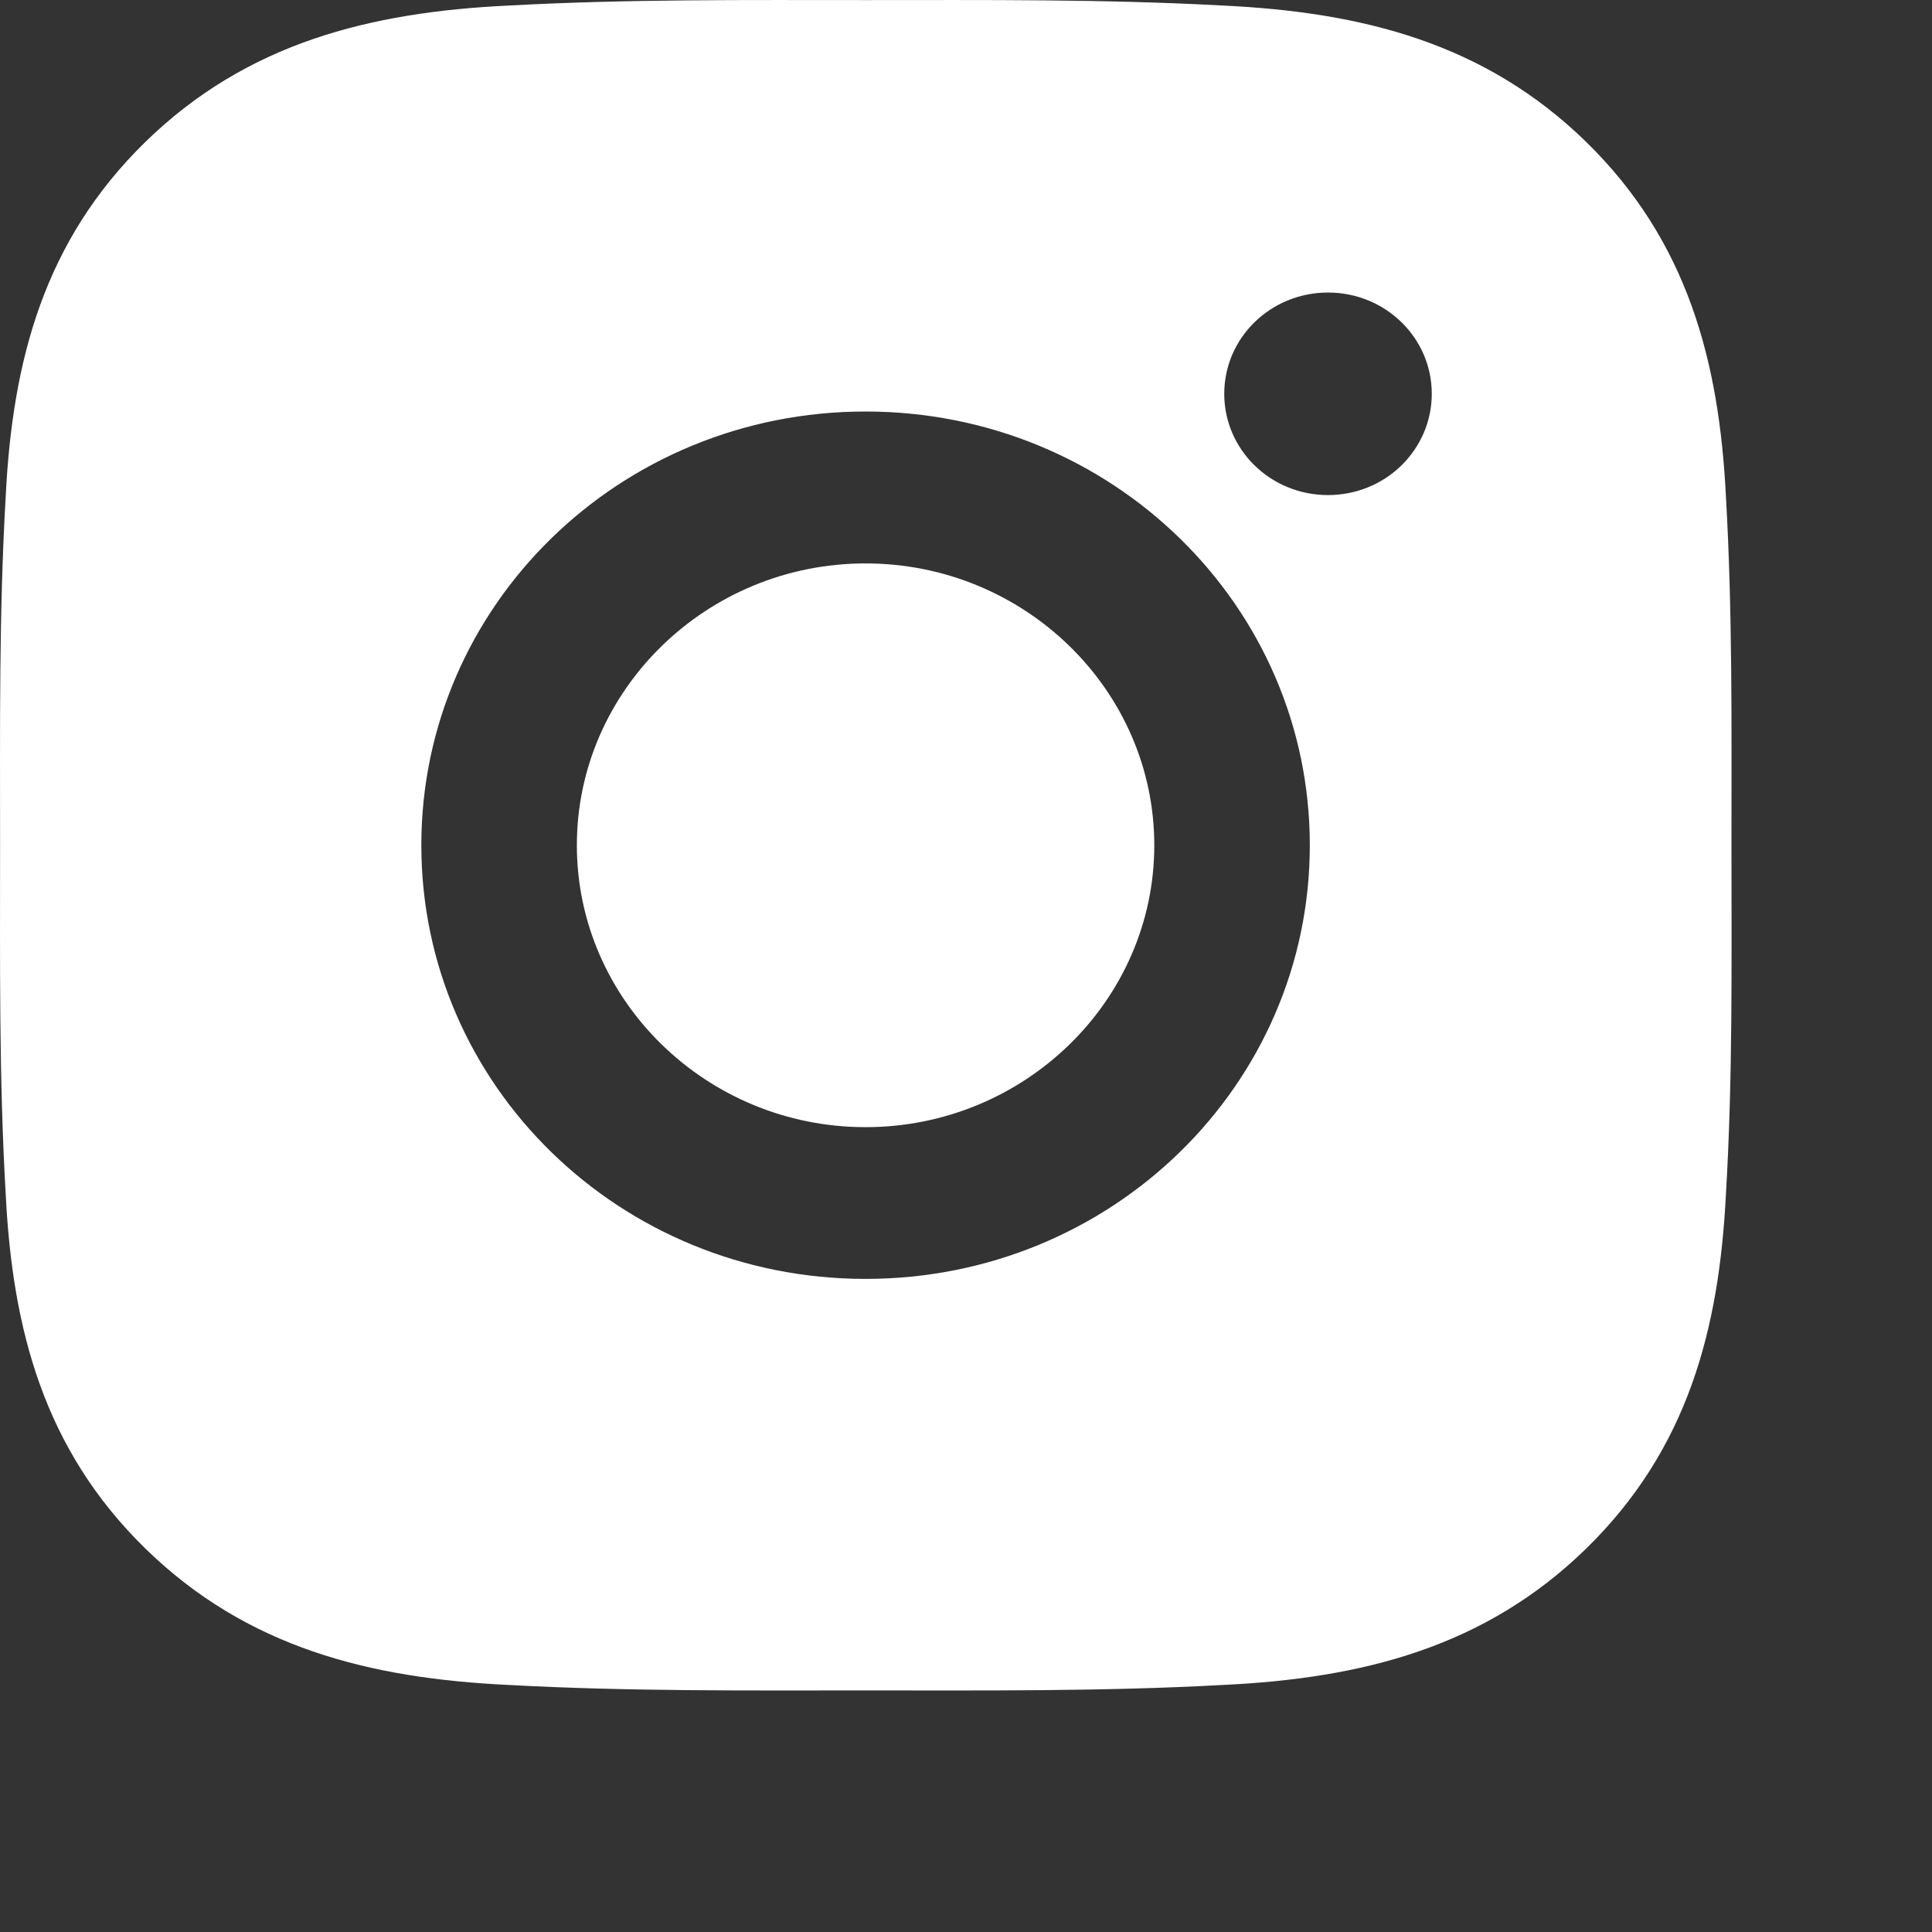 <svg width="24" height="24" viewBox="0 0 24 24" fill="none" xmlns="http://www.w3.org/2000/svg"><rect x="0" y="0" width="24" height="24" fill="#333333" stroke="none"/><path d="M10.752 6.999C8.778 6.999 7.166 8.572 7.166 10.5C7.166 12.428 8.778 14.002 10.752 14.002C12.727 14.002 14.339 12.428 14.339 10.5C14.339 8.572 12.727 6.999 10.752 6.999ZM21.509 10.5C21.509 9.05 21.523 7.613 21.44 6.166C21.356 4.485 20.963 2.993 19.704 1.763C18.442 0.531 16.917 0.151 15.195 0.069C13.709 -0.012 12.238 0.001 10.755 0.001C9.27 0.001 7.798 -0.012 6.316 0.069C4.594 0.151 3.065 0.534 1.806 1.763C0.544 2.995 0.154 4.485 0.071 6.166C-0.013 7.616 0.001 9.053 0.001 10.5C0.001 11.947 -0.013 13.387 0.071 14.834C0.154 16.515 0.547 18.007 1.806 19.237C3.068 20.469 4.594 20.849 6.316 20.931C7.801 21.012 9.273 20.999 10.755 20.999C12.24 20.999 13.712 21.012 15.195 20.931C16.917 20.849 18.445 20.466 19.704 19.237C20.966 18.005 21.356 16.515 21.44 14.834C21.526 13.387 21.509 11.95 21.509 10.5ZM10.752 15.887C7.699 15.887 5.234 13.481 5.234 10.5C5.234 7.519 7.699 5.112 10.752 5.112C13.806 5.112 16.271 7.519 16.271 10.5C16.271 13.481 13.806 15.887 10.752 15.887ZM16.497 6.15C15.784 6.15 15.208 5.588 15.208 4.892C15.208 4.196 15.784 3.634 16.497 3.634C17.21 3.634 17.786 4.196 17.786 4.892C17.786 5.057 17.753 5.221 17.688 5.374C17.623 5.526 17.528 5.665 17.409 5.782C17.289 5.899 17.147 5.992 16.99 6.055C16.834 6.118 16.666 6.15 16.497 6.15Z" fill="white"></path></svg>